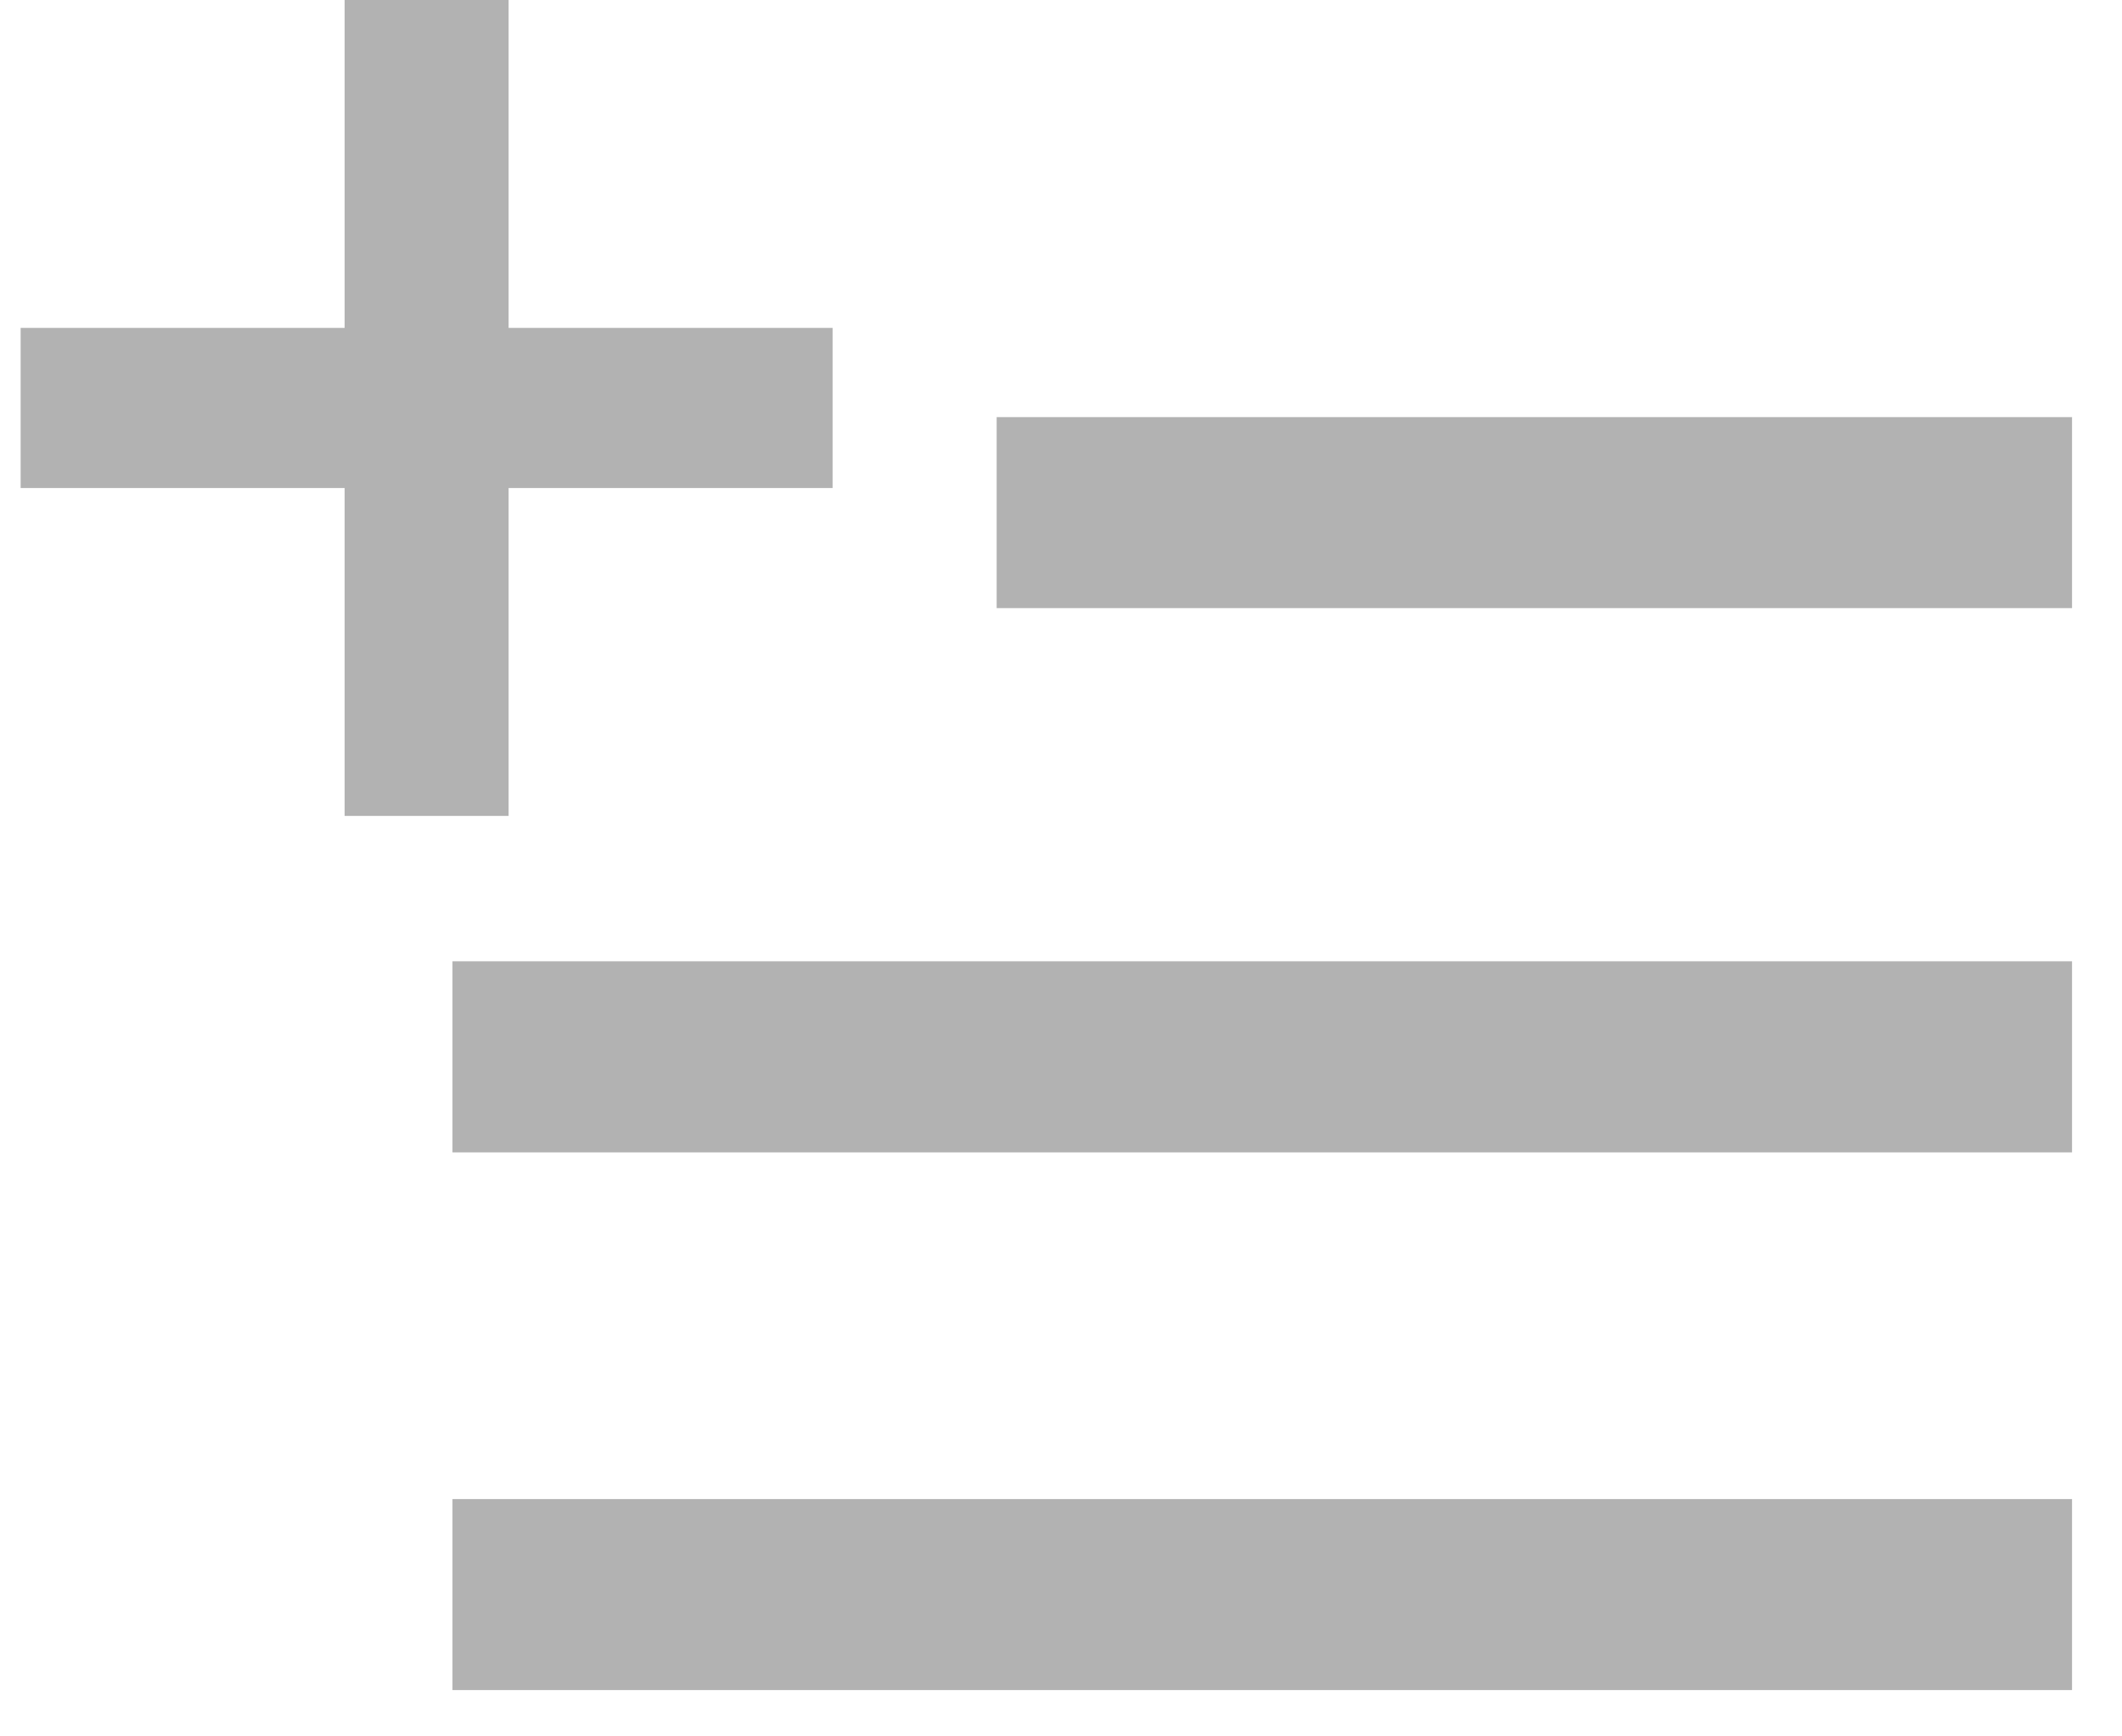 <?xml version="1.0" encoding="UTF-8"?>
<svg width="22px" height="18px" viewBox="0 0 22 18" version="1.1" xmlns="http://www.w3.org/2000/svg" xmlns:xlink="http://www.w3.org/1999/xlink">
    <!-- Generator: Sketch 49.1 (51147) - http://www.bohemiancoding.com/sketch -->
    <title></title>
    <desc>Created with Sketch.</desc>
    <defs></defs>
    <g id="Details" stroke="none" stroke-width="1" fill="none" fill-rule="evenodd">
        <g id="Action-Sheet" transform="translate(-41, -448)" fill="#B2B2B2">
            <path d="M41.214,461.196 L41.214,459.216 L52.363,459.216 L52.363,461.196 L41.214,461.196 Z M59.123,460.461 L62.482,460.461 L62.482,462.121 L59.123,462.121 L59.123,465.52 L57.423,465.52 L57.423,462.121 L54.064,462.121 L54.064,460.461 L57.423,460.461 L57.423,457.062 L59.123,457.062 L59.123,460.461 Z M58.005,448 L58.005,449.98 L41.214,449.98 L41.214,448 L58.005,448 Z M58.005,453.574 L58.005,455.555 L41.214,455.555 L41.214,453.574 L58.005,453.574 Z" id="" transform="translate(51.848, 456.76) rotate(180) translate(-51.848, -456.76) "></path>
        </g>
    </g>
</svg>